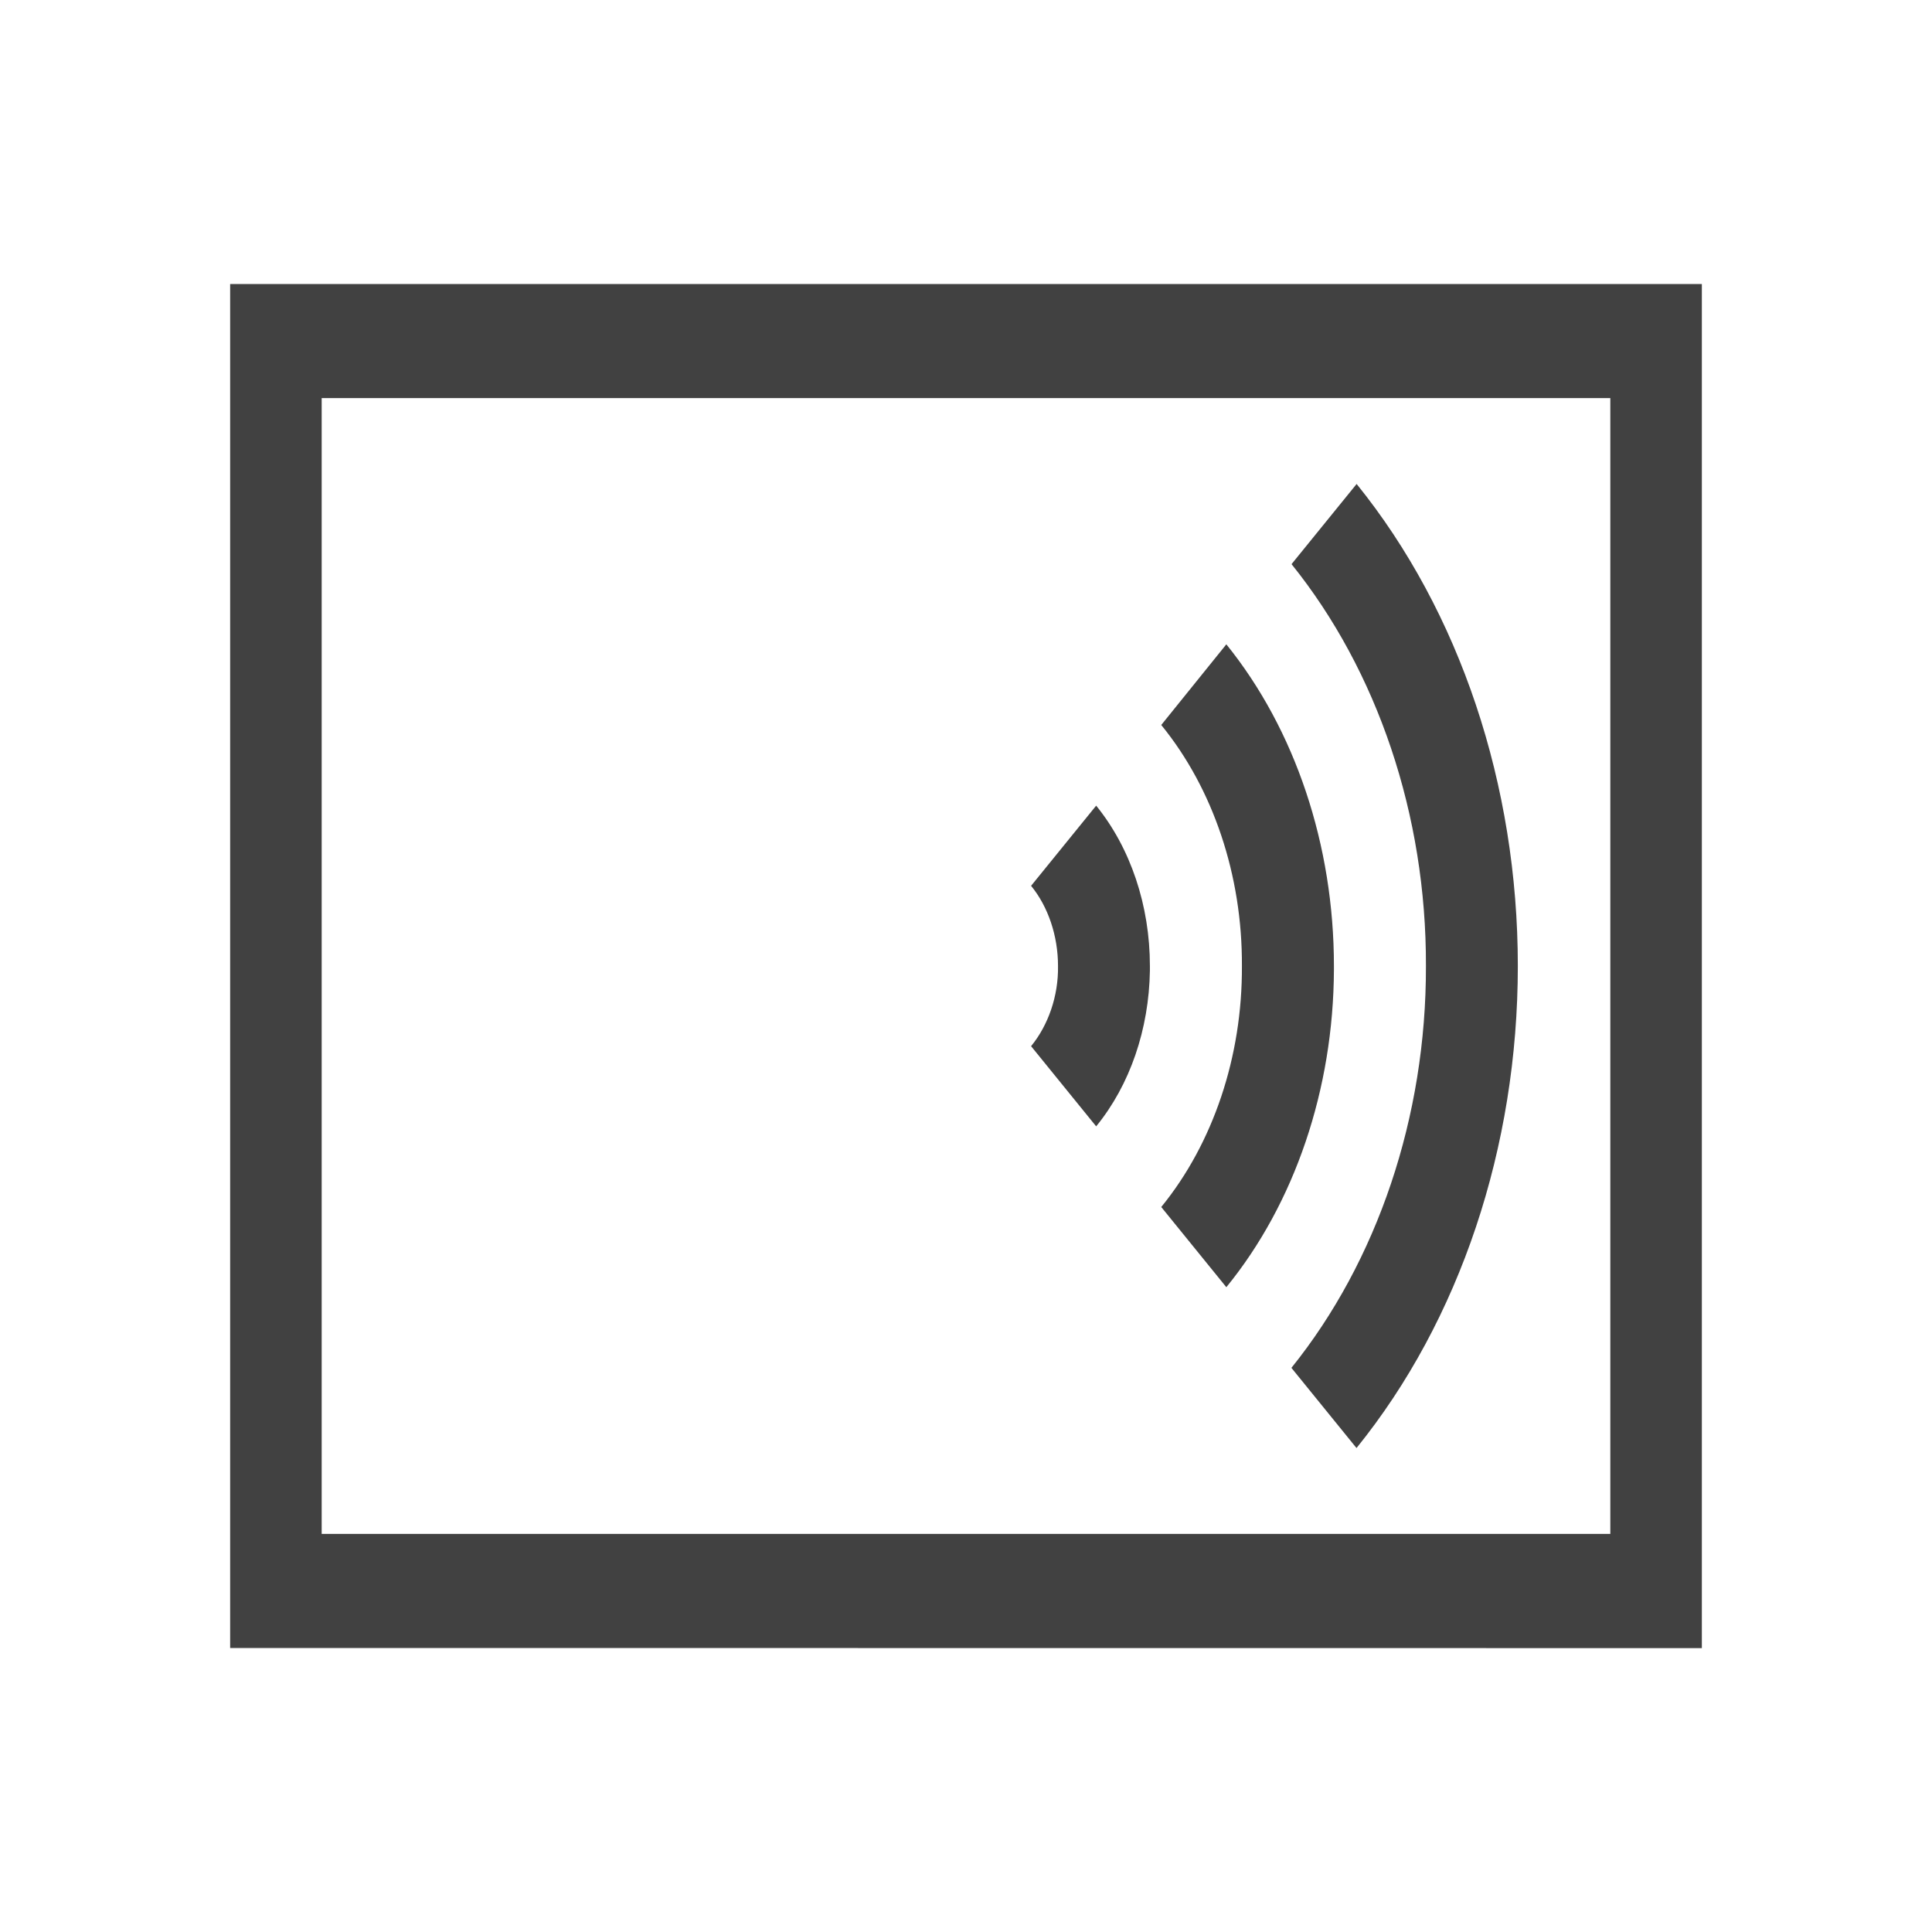 <svg xmlns="http://www.w3.org/2000/svg" viewBox="0 0 16 16"><path fill="#414141" d="M1.906 13.648V2.352h12.188v11.297Zm.758-.945h10.672v-9.406H2.664Zm8.031-1.375C11.406 10.445 11.812 9.25 11.809 8c.004-1.25-.402-2.445-1.113-3.328l.539-.664C12.09 5.066 12.57 6.5 12.57 8s-.48 2.934-1.336 3.992ZM9.617 9.996C10.047 9.469 10.289 8.75 10.285 8c.004-.75-.238-1.469-.668-1.996l.539-.668C10.727 6.043 11.047 7 11.047 8v.031c-.004.988-.324 1.934-.891 2.629ZM8.539 8.664C8.68 8.492 8.766 8.25 8.762 8c0-.25-.082-.492-.223-.664l.539-.664C9.363 7.023 9.523 7.5 9.523 8v.039c-.008.484-.164.945-.445 1.289Zm0 0"/></svg>